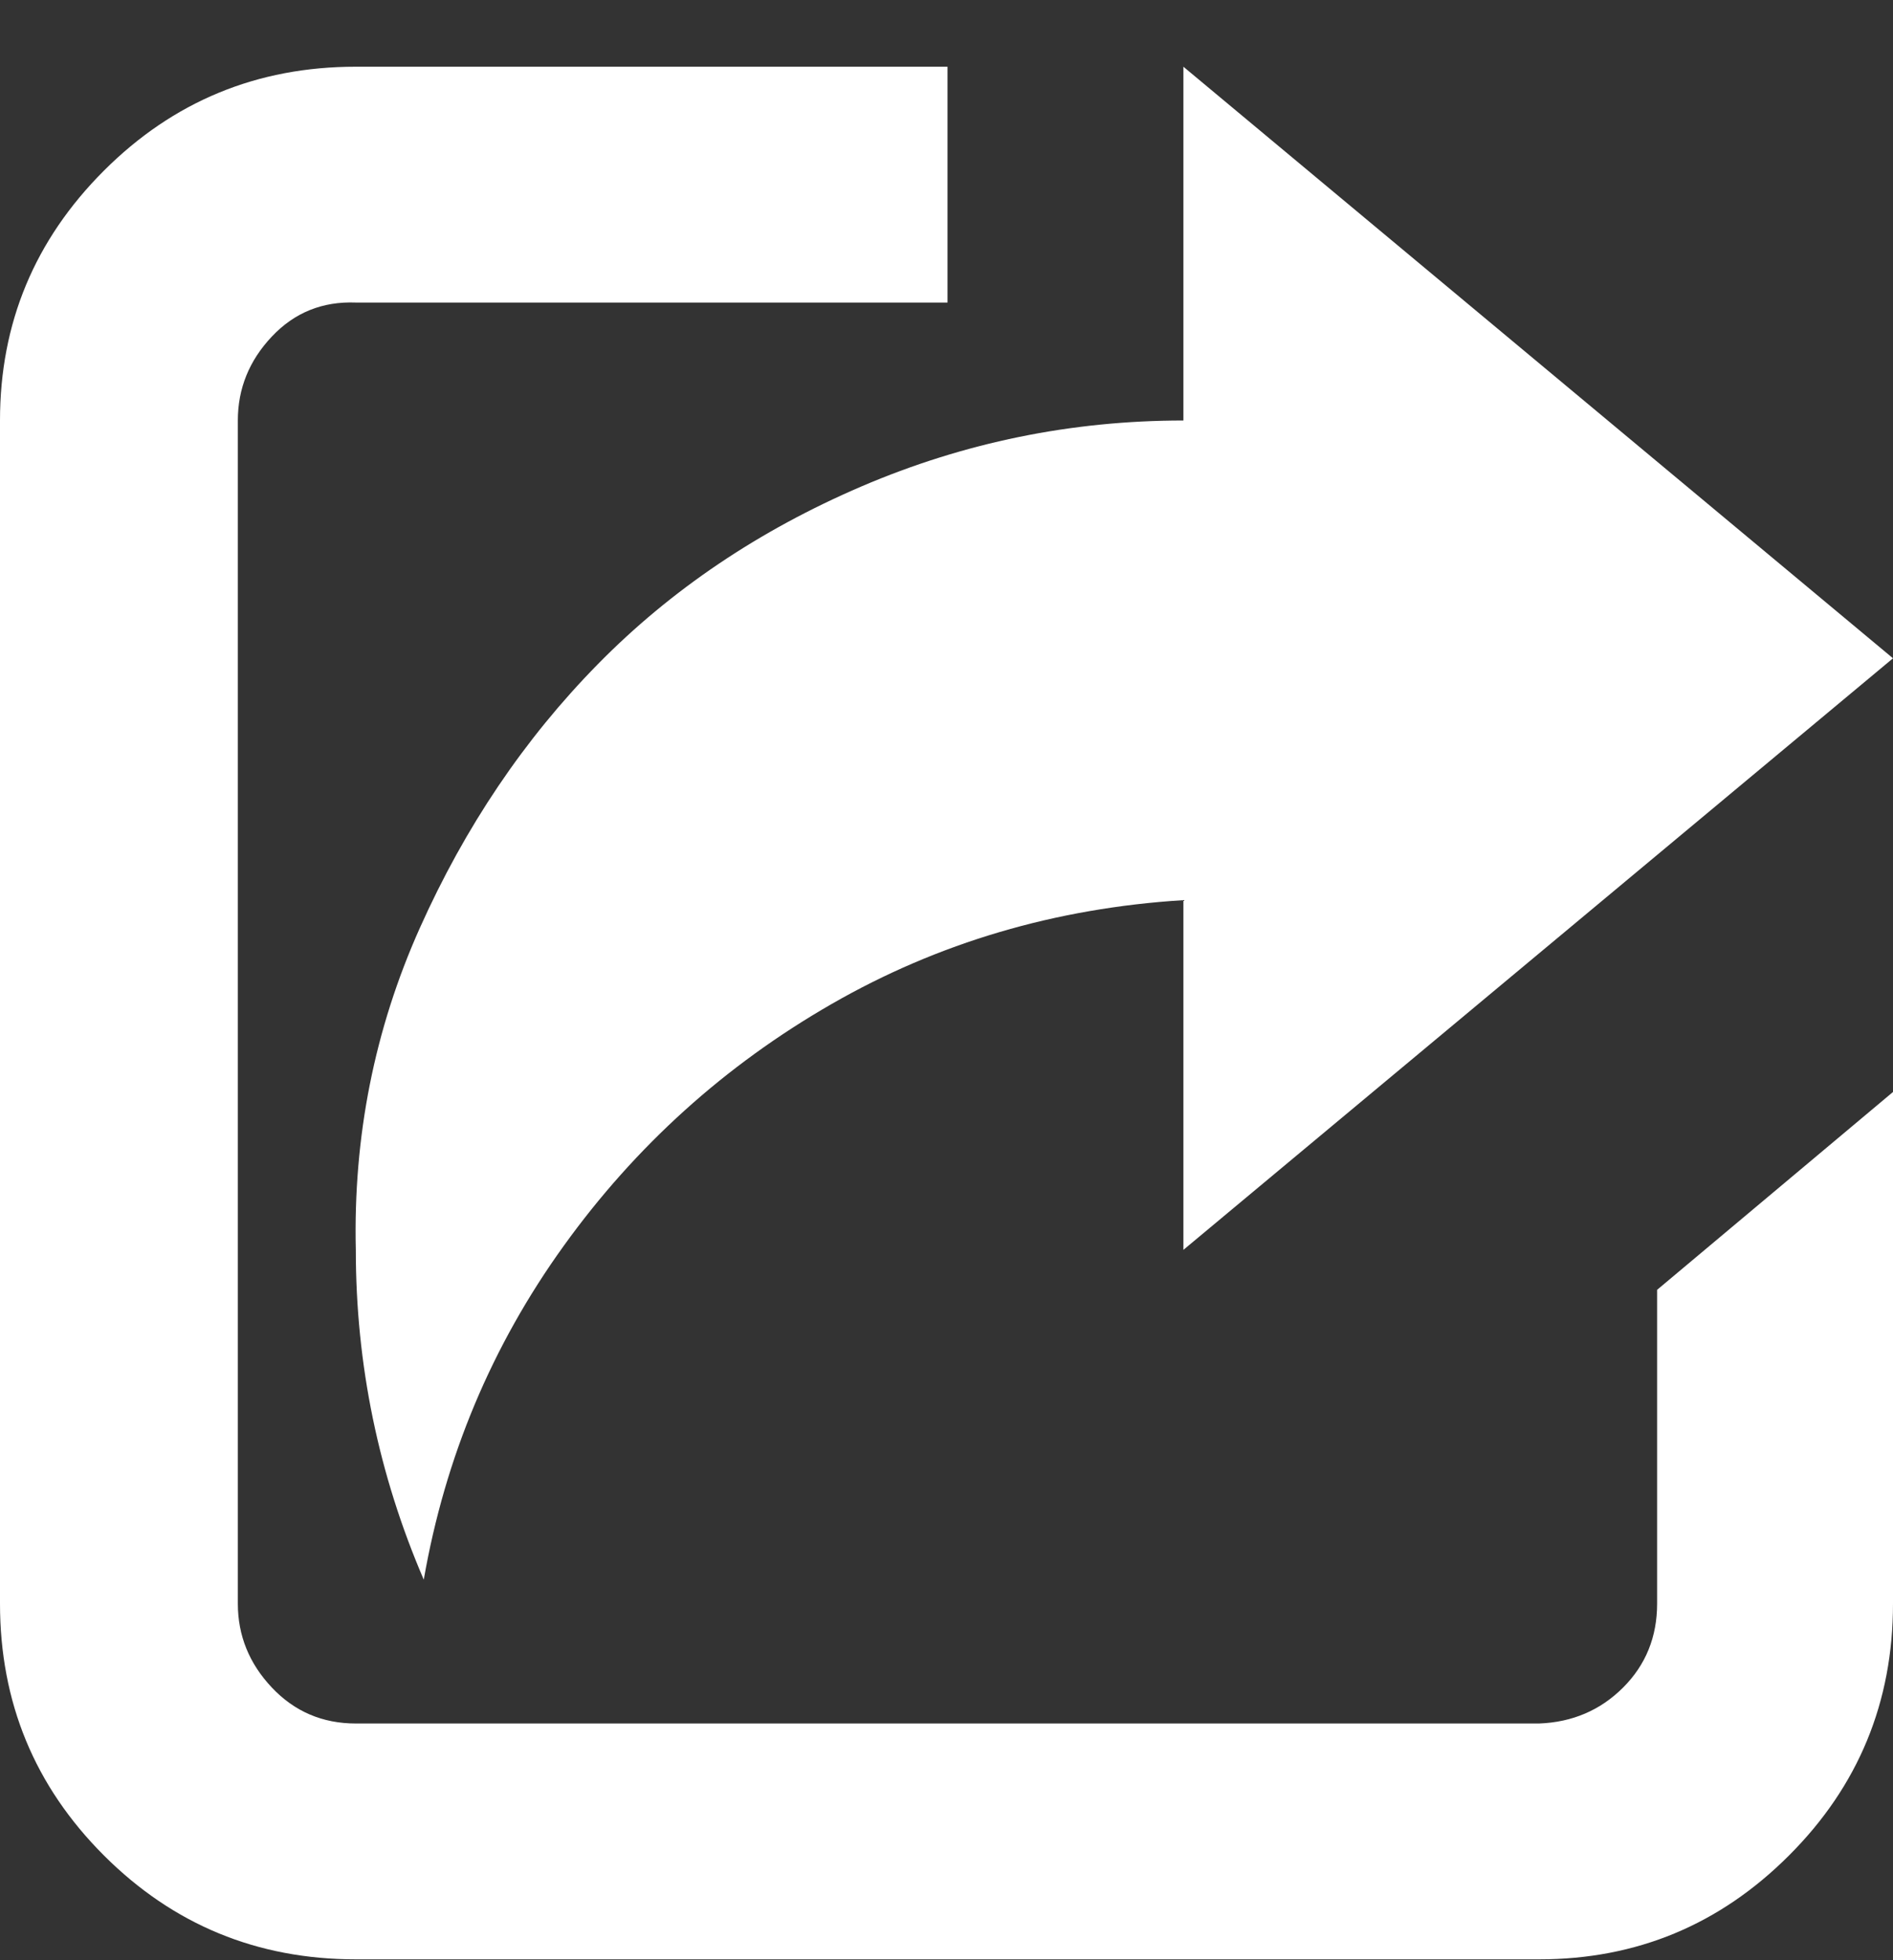 <svg width="28" height="29" viewBox="0 0 28 29" fill="none" xmlns="http://www.w3.org/2000/svg">
<rect x="0" y="0" width="28" height="29" fill="#333333" stroke="none"/>
<path d="M0 23.724C0 25.183 0.512 26.425 1.537 27.45C2.562 28.475 3.804 28.987 5.263 28.987H22.767C24.206 28.987 25.438 28.475 26.462 27.45C27.488 26.425 28 25.183 28 23.724V16.155L24.511 19.082V23.724C24.511 24.217 24.343 24.631 24.008 24.966C23.673 25.301 23.259 25.479 22.767 25.498H5.263C4.77 25.498 4.356 25.321 4.021 24.966C3.686 24.611 3.518 24.197 3.518 23.724V6.221C3.518 5.748 3.686 5.334 4.021 4.979C4.356 4.624 4.77 4.457 5.263 4.476H14.015V0.987H5.263C3.804 0.987 2.562 1.5 1.537 2.525C0.512 3.55 0 4.782 0 6.221L0 23.724ZM5.263 18.491C5.263 20.186 5.598 21.812 6.268 23.37C6.584 21.556 7.274 19.91 8.338 18.432C9.402 16.953 10.723 15.761 12.3 14.854C13.877 13.947 15.611 13.435 17.504 13.317V18.491L28 9.739L17.504 0.987V6.221C15.848 6.221 14.261 6.546 12.743 7.196C11.226 7.847 9.925 8.724 8.841 9.828C7.756 10.932 6.879 12.233 6.209 13.731C5.539 15.229 5.224 16.816 5.263 18.491Z" fill="white"/>
</svg>
